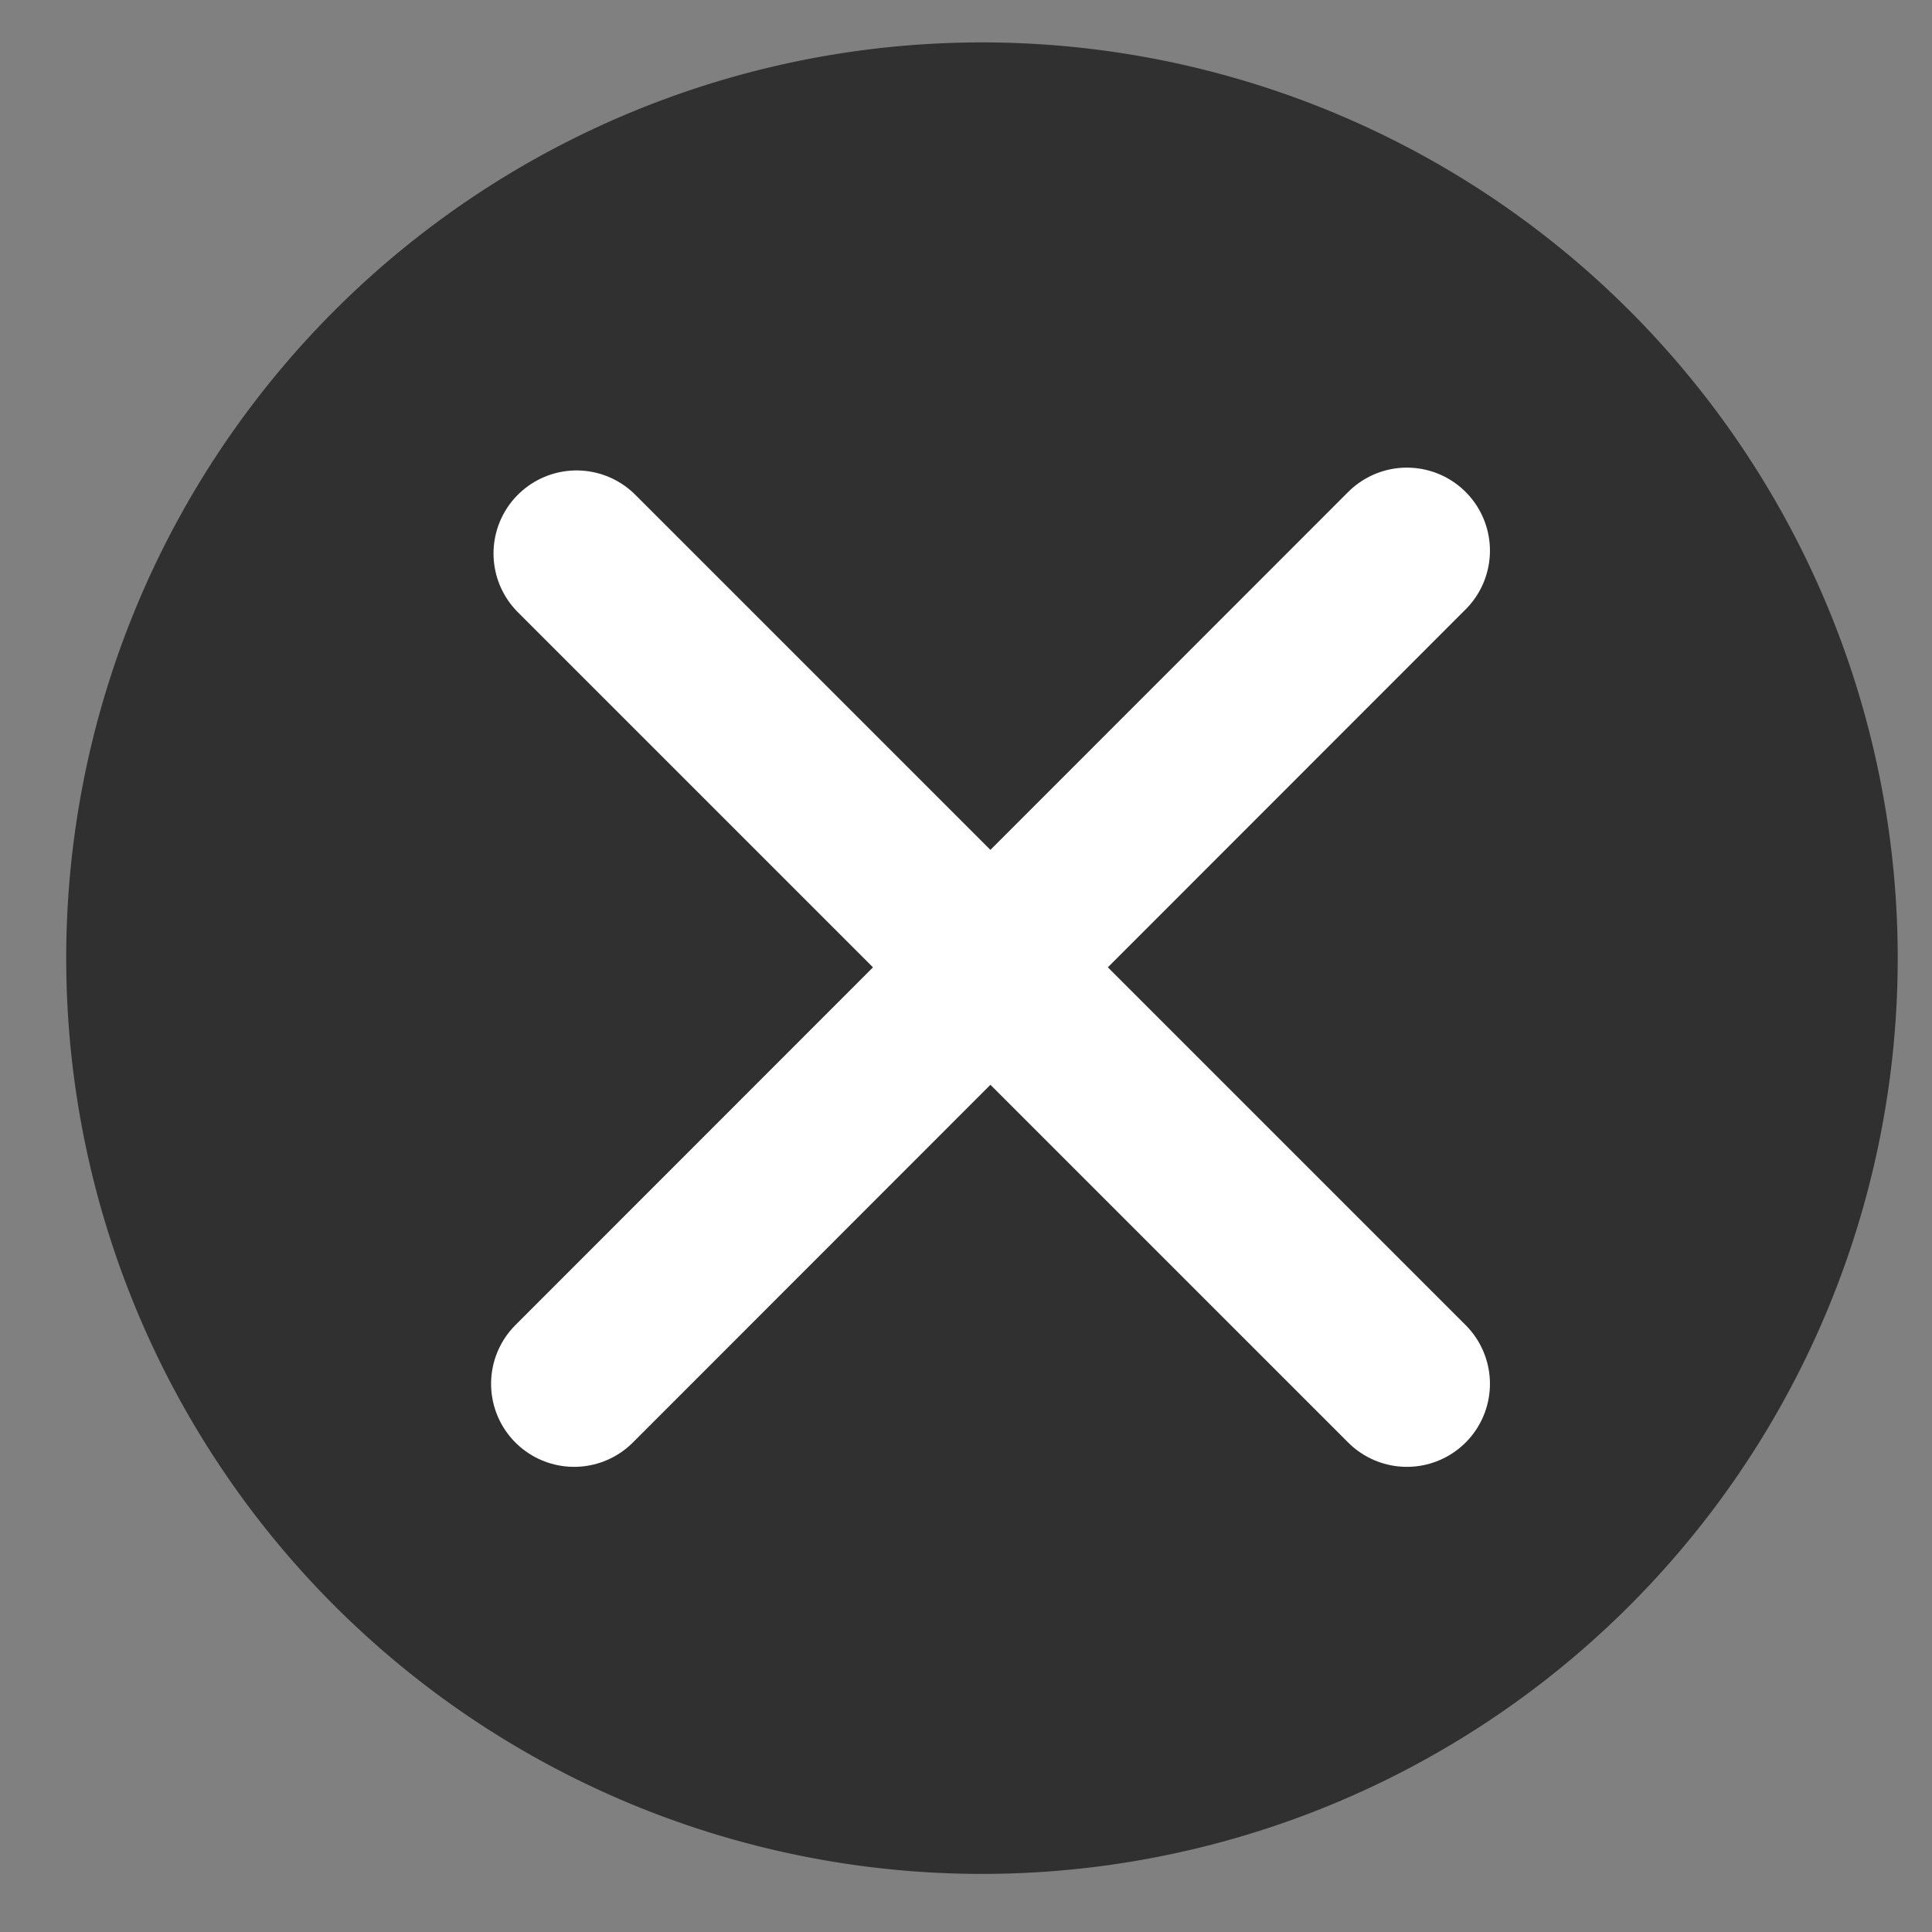 <?xml version="1.0" encoding="UTF-8" standalone="no"?>
<!-- Created with Inkscape (http://www.inkscape.org/) -->
<svg
   xmlns:dc="http://purl.org/dc/elements/1.1/"
   xmlns:cc="http://web.resource.org/cc/"
   xmlns:rdf="http://www.w3.org/1999/02/22-rdf-syntax-ns#"
   xmlns:svg="http://www.w3.org/2000/svg"
   xmlns="http://www.w3.org/2000/svg"
   xmlns:xlink="http://www.w3.org/1999/xlink"
   xmlns:sodipodi="http://sodipodi.sourceforge.net/DTD/sodipodi-0.dtd"
   xmlns:inkscape="http://www.inkscape.org/namespaces/inkscape"
   width="128"
   height="128"
   id="svg4908"
   sodipodi:version="0.32"
   inkscape:version="0.45"
   sodipodi:docbase="/home/martino/.icons/ALLBLACK/true-scalable/actions"
   sodipodi:docname="process-stop.svg"
   inkscape:output_extension="org.inkscape.output.svg.inkscape"
   inkscape:export-filename="/home/andreas/project/gnome-icon-theme/scalable/actions/process-stop.png"
   inkscape:export-xdpi="90"
   inkscape:export-ydpi="90"
   version="1.0"
   sodipodi:modified="true">
  <rect width="100%" height="100%" fill="#808080" stroke="none"/>
  <defs
     id="defs4910">
    <linearGradient
       inkscape:collect="always"
       id="linearGradient6059">
      <stop
         style="stop-color:#e6e6e6;stop-opacity:1;"
         offset="0"
         id="stop6061" />
      <stop
         style="stop-color:#e6e6e6;stop-opacity:0;"
         offset="1"
         id="stop6063" />
    </linearGradient>
    <linearGradient
       id="linearGradient5171">
      <stop
         id="stop5173"
         offset="0"
         style="stop-color:#fe3a00;stop-opacity:1" />
      <stop
         id="stop5175"
         offset="1"
         style="stop-color:#c00;stop-opacity:1;" />
    </linearGradient>
    <linearGradient
       inkscape:collect="always"
       xlink:href="#linearGradient6059"
       id="linearGradient6065"
       x1="18.992"
       y1="-28.316"
       x2="37.431"
       y2="41.025"
       gradientUnits="userSpaceOnUse" />
  </defs>
  <sodipodi:namedview
     id="base"
     pagecolor="#303030"
     bordercolor="#666666"
     borderopacity="1.0"
     inkscape:pageopacity="0"
     inkscape:pageshadow="2"
     inkscape:zoom="2"
     inkscape:cx="20.97915"
     inkscape:cy="-17.028716"
     inkscape:current-layer="layer1"
     showgrid="false"
     inkscape:grid-bbox="true"
     inkscape:document-units="px"
     showguides="true"
     inkscape:guide-bbox="true"
     inkscape:window-width="1276"
     inkscape:window-height="955"
     inkscape:window-x="0"
     inkscape:window-y="20"
     width="128px"
     height="128px" />
  <g
     id="layer1"
     inkscape:label="Layer 1"
     inkscape:groupmode="layer">
    <path
       sodipodi:type="arc"
       style="color:#303030;fill:#303030;fill-opacity:1;fill-rule:nonzero;stroke:none;stroke-width:0.474;stroke-linecap:butt;stroke-linejoin:miter;marker:none;marker-start:none;marker-mid:none;marker-end:none;stroke-miterlimit:4;stroke-dasharray:none;stroke-dashoffset:0;stroke-opacity:1;visibility:visible;display:inline;overflow:visible"
       id="path4116"
       sodipodi:cx="10"
       sodipodi:cy="9.625"
       sodipodi:rx="9.25"
       sodipodi:ry="9.25"
       d="M 19.25 9.625 A 9.25 9.25 0 1 1  0.75,9.625 A 9.25 9.25 0 1 1  19.25 9.625 z"
       transform="matrix(6.559,0,0,6.559,-0.532,0.35)" />
    <path
       style="color:#303030;fill:none;fill-opacity:1;fill-rule:nonzero;stroke:#ffffff;stroke-width:11.003;stroke-linecap:round;stroke-linejoin:round;marker:none;marker-start:none;marker-mid:none;marker-end:none;stroke-miterlimit:4;stroke-dasharray:none;stroke-dashoffset:0;stroke-opacity:1;visibility:visible;display:inline;overflow:visible"
       d="M 38.198,36.669 L 93.211,91.681"
       id="path7036"
       sodipodi:nodetypes="cc" />
    <path
       sodipodi:nodetypes="cc"
       id="path7038"
       d="M 93.211,36.483 L 38.037,91.681"
       style="color:#303030;fill:none;fill-opacity:1;fill-rule:nonzero;stroke:#ffffff;stroke-width:11.003;stroke-linecap:round;stroke-linejoin:round;marker:none;marker-start:none;marker-mid:none;marker-end:none;stroke-miterlimit:4;stroke-dasharray:none;stroke-dashoffset:0;stroke-opacity:1;visibility:visible;display:inline;overflow:visible" />
  </g>
</svg>
